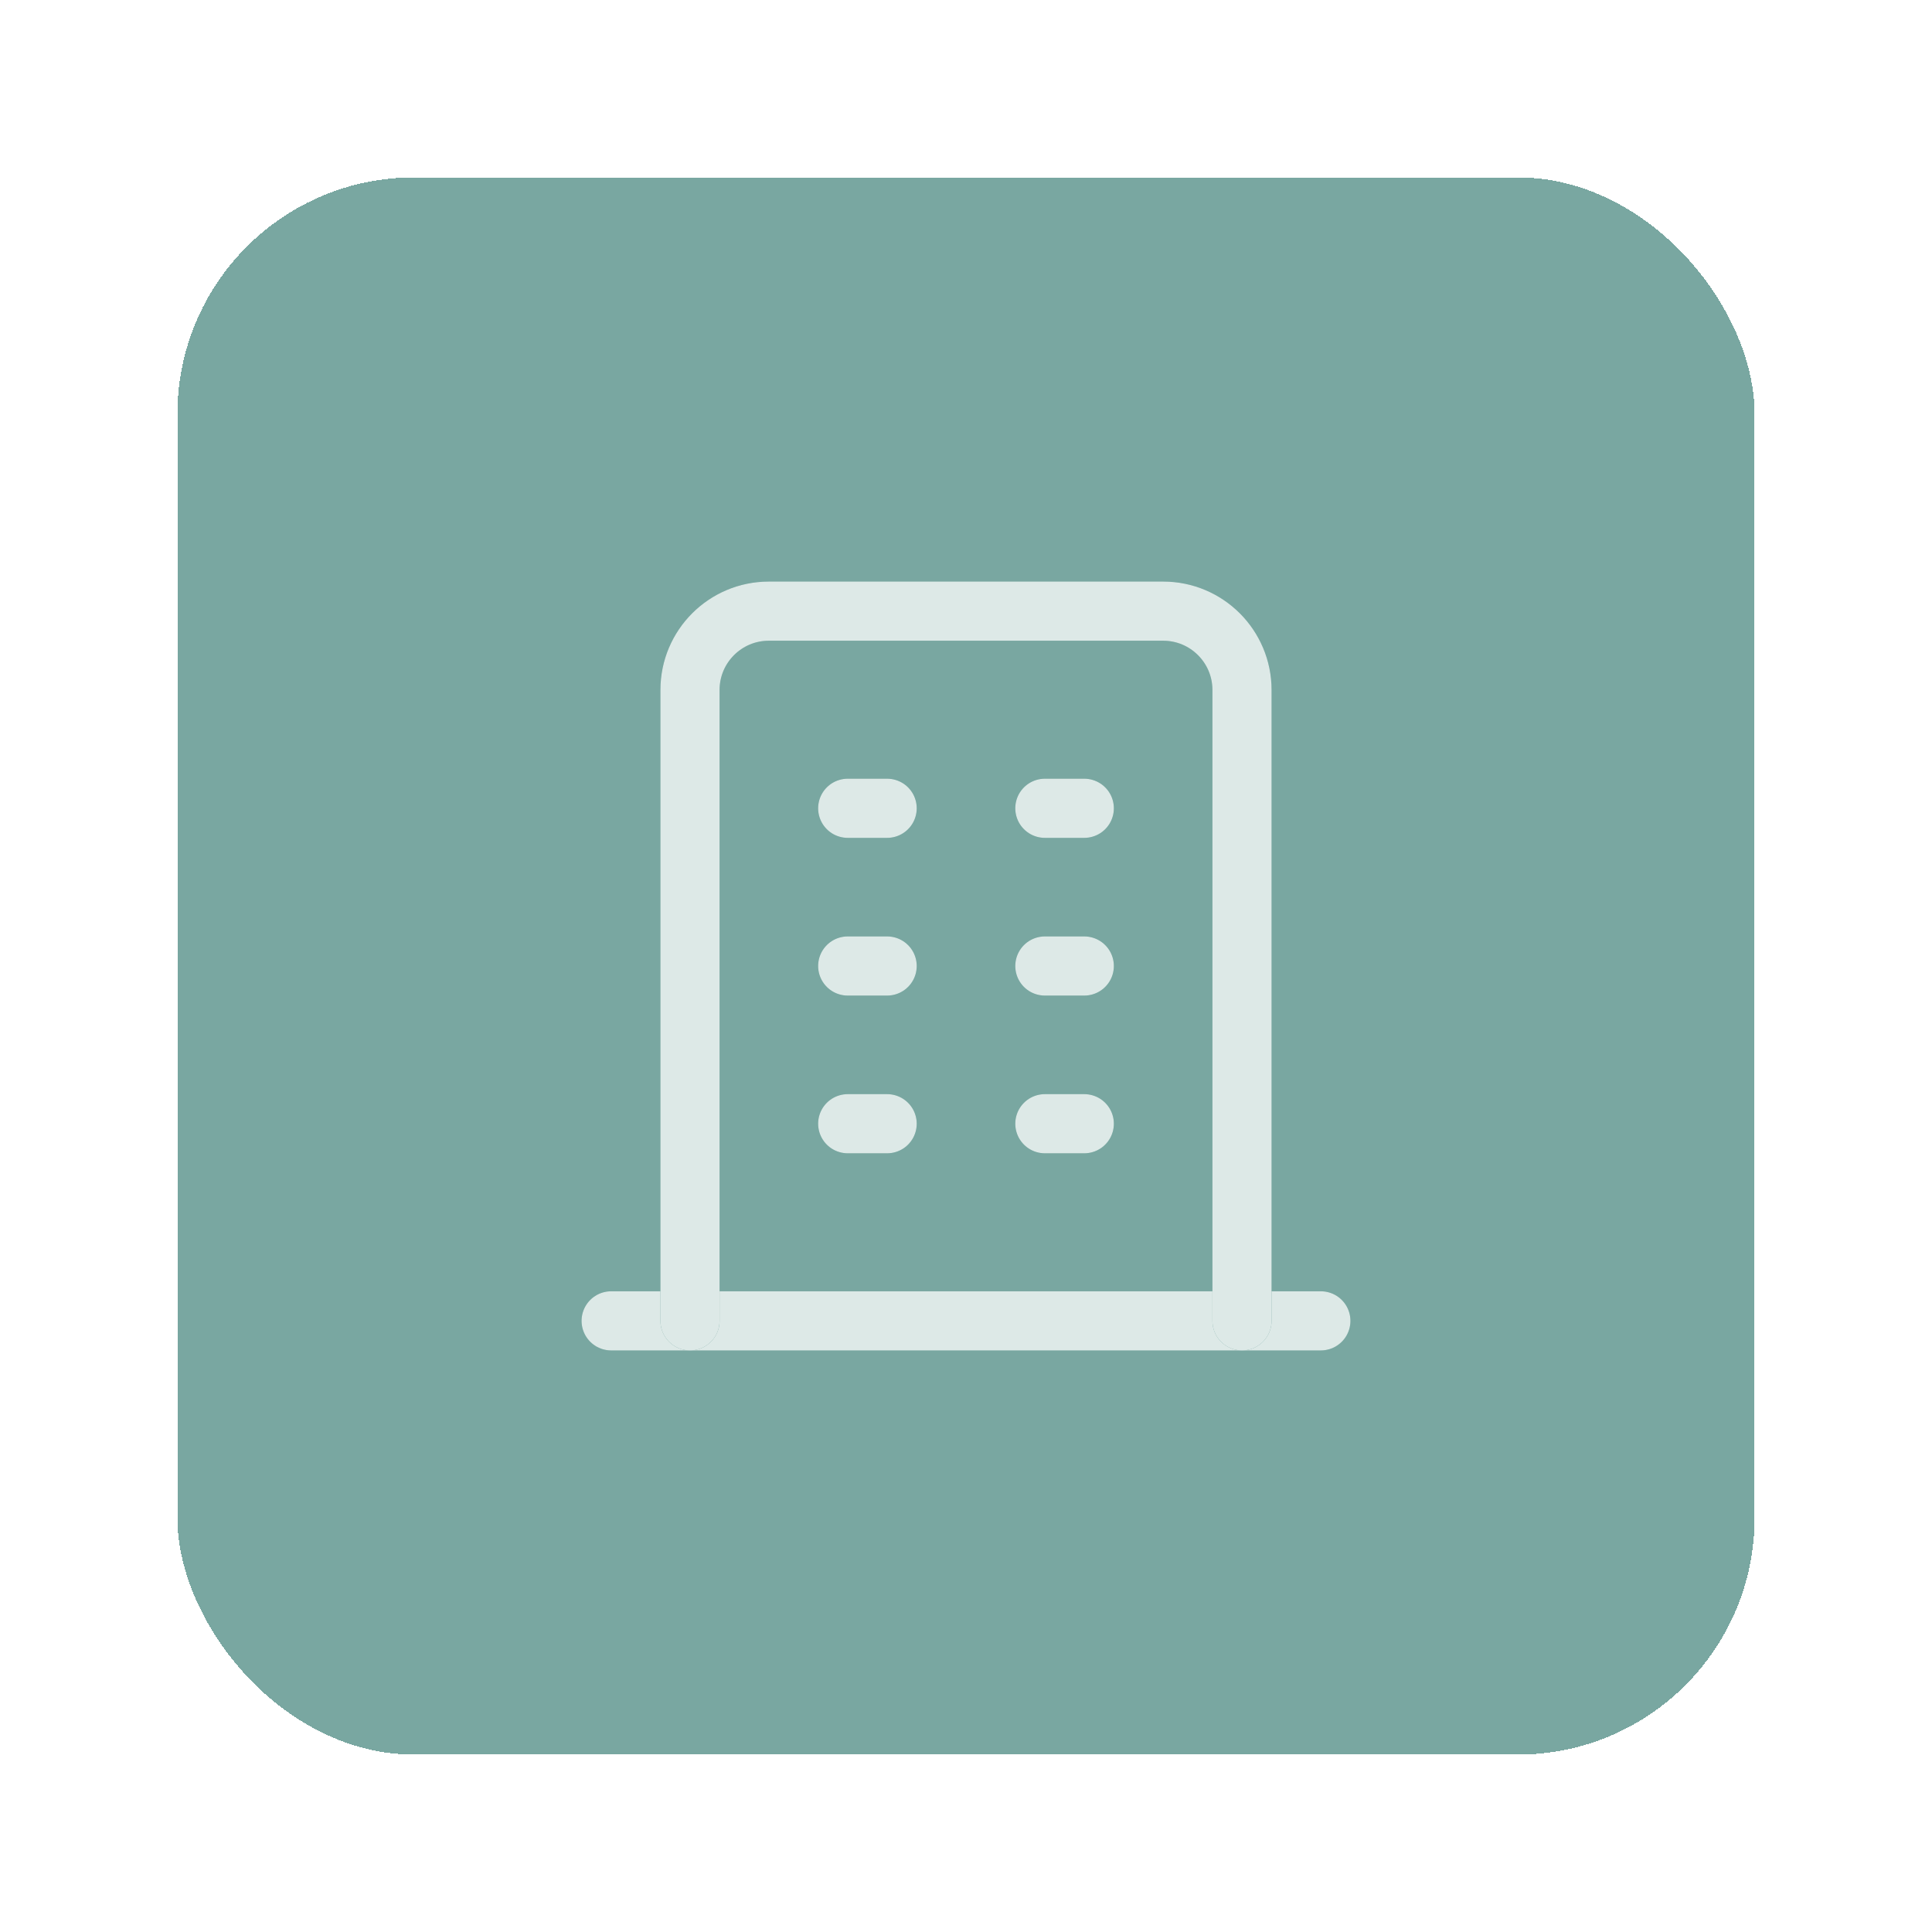 <svg width="49" height="49" viewBox="0 0 49 49" fill="none" xmlns="http://www.w3.org/2000/svg">
<g filter="url(#filter0_d_24_115)">
<rect x="4.5" y="2.5" width="40" height="40" rx="6" fill="#579189" shape-rendering="crispEdges"/>
<rect x="4.5" y="2.5" width="40" height="40" rx="6" fill="white" fill-opacity="0.2" shape-rendering="crispEdges"/>
<path d="M15.5 31.5H33.5" stroke="#579189" stroke-width="1.5" stroke-linecap="round" stroke-linejoin="round"/>
<path d="M15.5 31.5H33.5" stroke="white" stroke-opacity="0.8" stroke-width="1.5" stroke-linecap="round" stroke-linejoin="round"/>
<path d="M21.5 18.5H22.5" stroke="#579189" stroke-width="1.5" stroke-linecap="round" stroke-linejoin="round"/>
<path d="M21.5 18.5H22.5" stroke="white" stroke-opacity="0.8" stroke-width="1.5" stroke-linecap="round" stroke-linejoin="round"/>
<path d="M21.5 22.5H22.5" stroke="#579189" stroke-width="1.5" stroke-linecap="round" stroke-linejoin="round"/>
<path d="M21.5 22.5H22.5" stroke="white" stroke-opacity="0.8" stroke-width="1.5" stroke-linecap="round" stroke-linejoin="round"/>
<path d="M21.5 26.5H22.5" stroke="#579189" stroke-width="1.5" stroke-linecap="round" stroke-linejoin="round"/>
<path d="M21.5 26.5H22.5" stroke="white" stroke-opacity="0.8" stroke-width="1.5" stroke-linecap="round" stroke-linejoin="round"/>
<path d="M26.5 18.5H27.5" stroke="#579189" stroke-width="1.5" stroke-linecap="round" stroke-linejoin="round"/>
<path d="M26.5 18.5H27.5" stroke="white" stroke-opacity="0.8" stroke-width="1.5" stroke-linecap="round" stroke-linejoin="round"/>
<path d="M26.5 22.5H27.5" stroke="#579189" stroke-width="1.5" stroke-linecap="round" stroke-linejoin="round"/>
<path d="M26.5 22.5H27.5" stroke="white" stroke-opacity="0.8" stroke-width="1.5" stroke-linecap="round" stroke-linejoin="round"/>
<path d="M26.5 26.5H27.5" stroke="#579189" stroke-width="1.5" stroke-linecap="round" stroke-linejoin="round"/>
<path d="M26.5 26.5H27.5" stroke="white" stroke-opacity="0.8" stroke-width="1.5" stroke-linecap="round" stroke-linejoin="round"/>
<path d="M17.5 31.5V15.5C17.5 14.395 18.395 13.5 19.5 13.5H29.5C30.605 13.5 31.5 14.395 31.5 15.5V31.5" stroke="#579189" stroke-width="1.5" stroke-linecap="round" stroke-linejoin="round"/>
<path d="M17.5 31.5V15.5C17.5 14.395 18.395 13.5 19.5 13.5H29.5C30.605 13.5 31.5 14.395 31.5 15.5V31.5" stroke="white" stroke-opacity="0.8" stroke-width="1.5" stroke-linecap="round" stroke-linejoin="round"/>
</g>
<defs>
<filter id="filter0_d_24_115" x="0.5" y="0.5" width="48" height="48" filterUnits="userSpaceOnUse" color-interpolation-filters="sRGB">
<feFlood flood-opacity="0" result="BackgroundImageFix"/>
<feColorMatrix in="SourceAlpha" type="matrix" values="0 0 0 0 0 0 0 0 0 0 0 0 0 0 0 0 0 0 127 0" result="hardAlpha"/>
<feOffset dy="2"/>
<feGaussianBlur stdDeviation="2"/>
<feComposite in2="hardAlpha" operator="out"/>
<feColorMatrix type="matrix" values="0 0 0 0 0.647 0 0 0 0 0.639 0 0 0 0 0.682 0 0 0 0.3 0"/>
<feBlend mode="normal" in2="BackgroundImageFix" result="effect1_dropShadow_24_115"/>
<feBlend mode="normal" in="SourceGraphic" in2="effect1_dropShadow_24_115" result="shape"/>
</filter>
</defs>
</svg>
